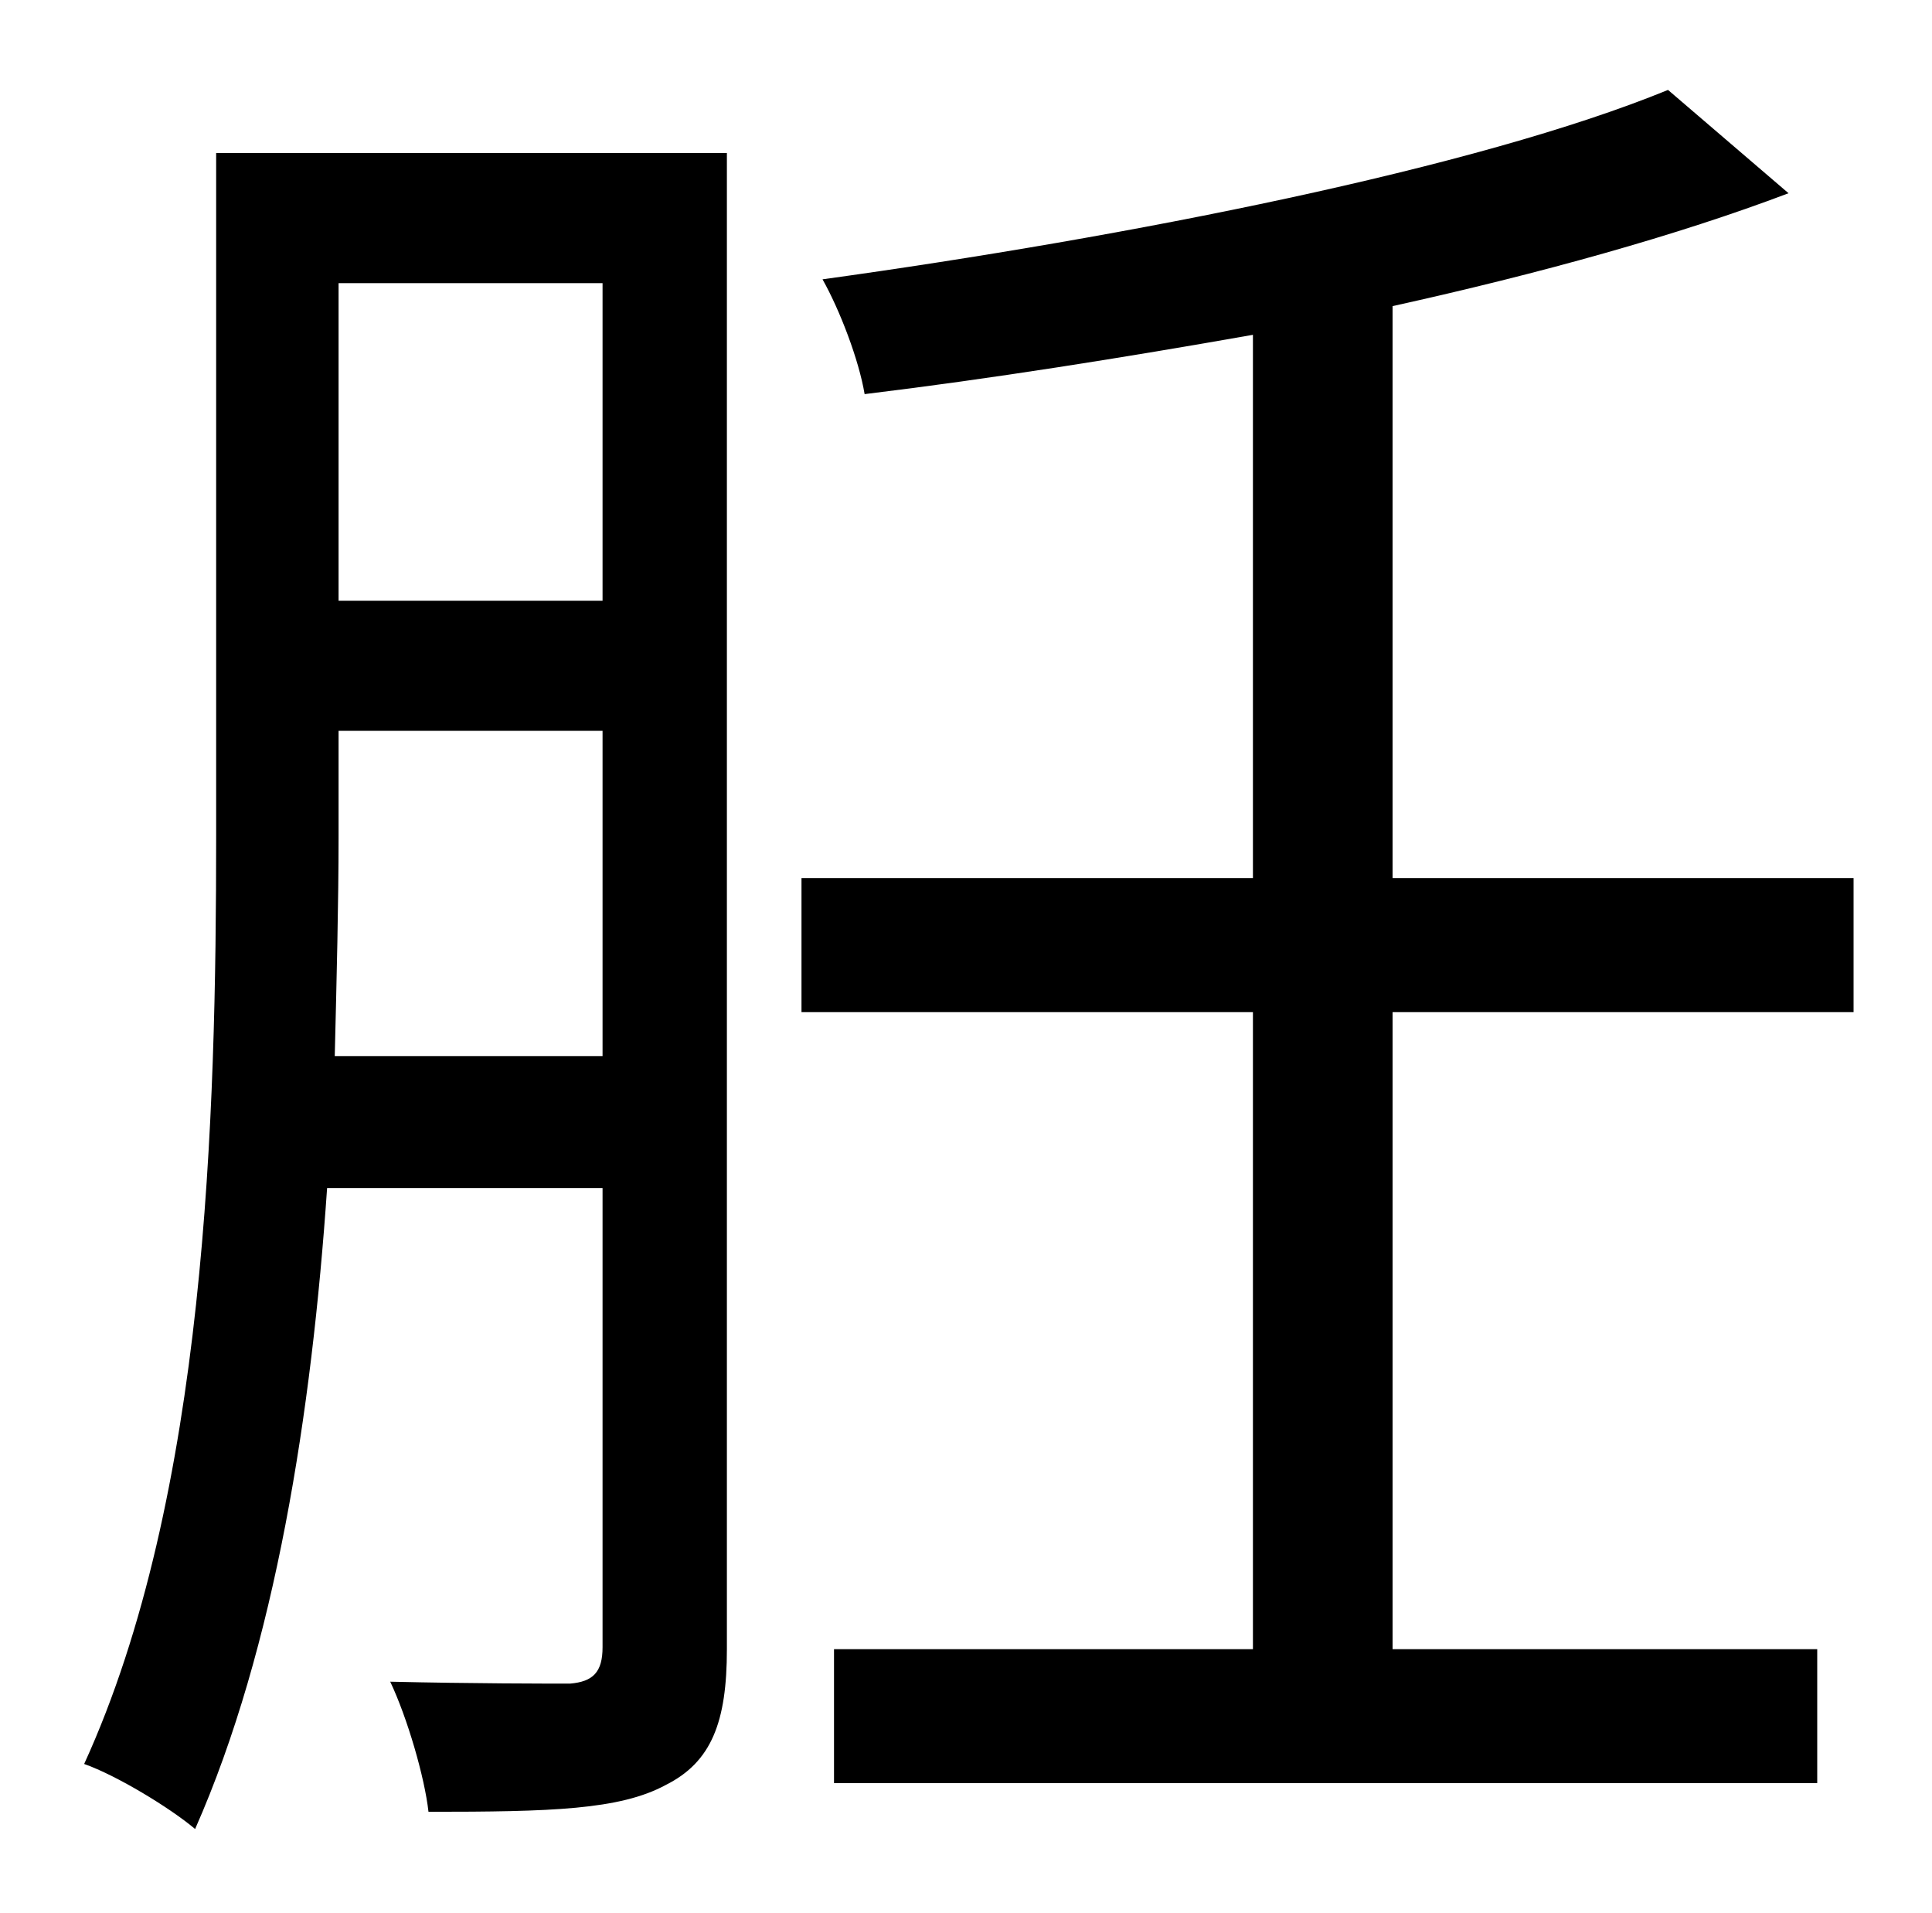 <?xml version="1.0" standalone="no"?>
<!DOCTYPE svg PUBLIC "-//W3C//DTD SVG 1.1//EN" "http://www.w3.org/Graphics/SVG/1.1/DTD/svg11.dtd" >
<svg xmlns="http://www.w3.org/2000/svg" xmlns:xlink="http://www.w3.org/1999/xlink" version="1.1" viewBox="-10 0 1010 1000">
   <path fill="currentColor"
d="M165 552h140v-170h-138v55c0 35 -1 74 -2 115zM305 148h-138v166h138v-166zM370 80v782c0 38 -8 59 -32 71c-24 13 -60 14 -124 14c-2 -18 -11 -49 -20 -68c43 1 82 1 94 1c12 -1 17 -6 17 -19v-240h-144c-8 117 -27 240 -69 335c-13 -11 -41 -28 -58 -34
c64 -140 69 -339 69 -485v-357h267zM959 529h-241v333h222v70h-514v-70h219v-333h-236v-70h236v-284c-68 12 -137 23 -203 31c-3 -18 -13 -44 -22 -60c159 -22 342 -58 442 -99l63 54c-58 22 -130 42 -207 59v299h241v70z" />
</svg>
